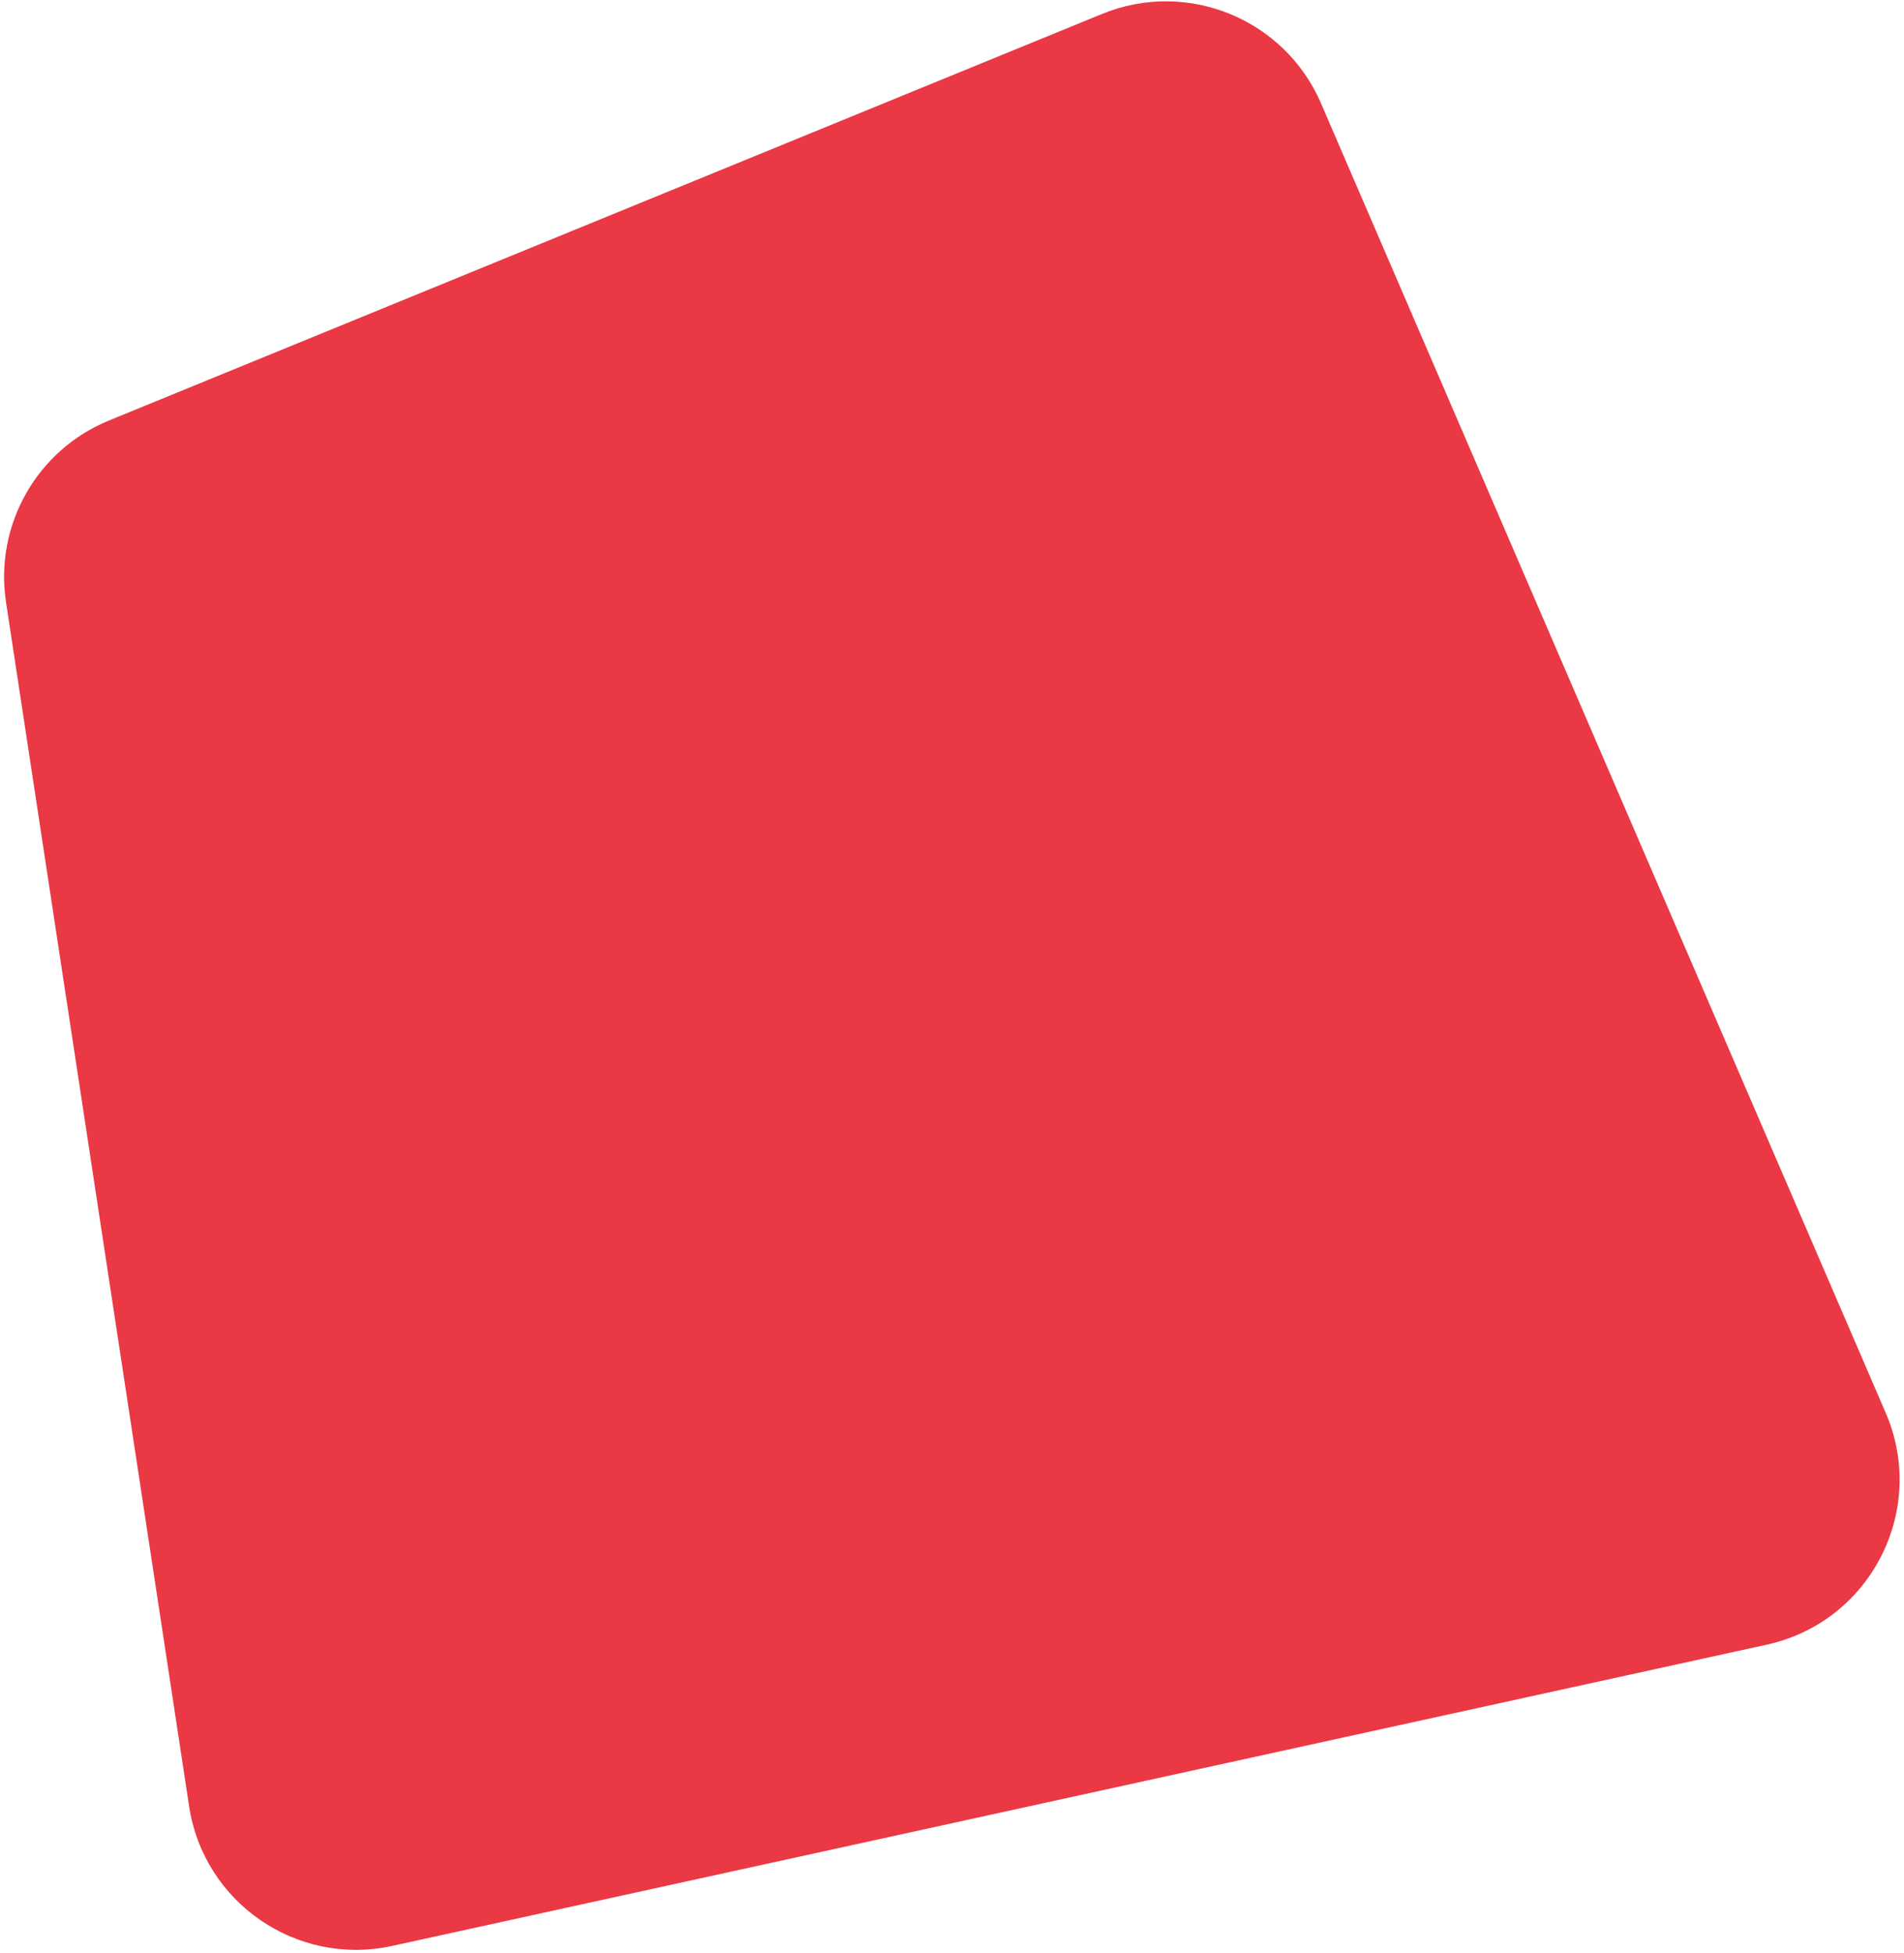 <svg width="273" height="280" viewBox="0 0 273 280" fill="none" xmlns="http://www.w3.org/2000/svg">
<path d="M0.863 86.328C-0.817 75.281 5.283 64.519 15.625 60.285L158.011 2.001C170.221 -2.997 184.185 2.703 189.41 14.817L270.376 202.549C276.403 216.522 268.194 232.525 253.33 235.782L56.231 278.971C42.569 281.965 29.22 272.792 27.117 258.964L0.863 86.328Z" fill="#EA3844"/>
</svg>
